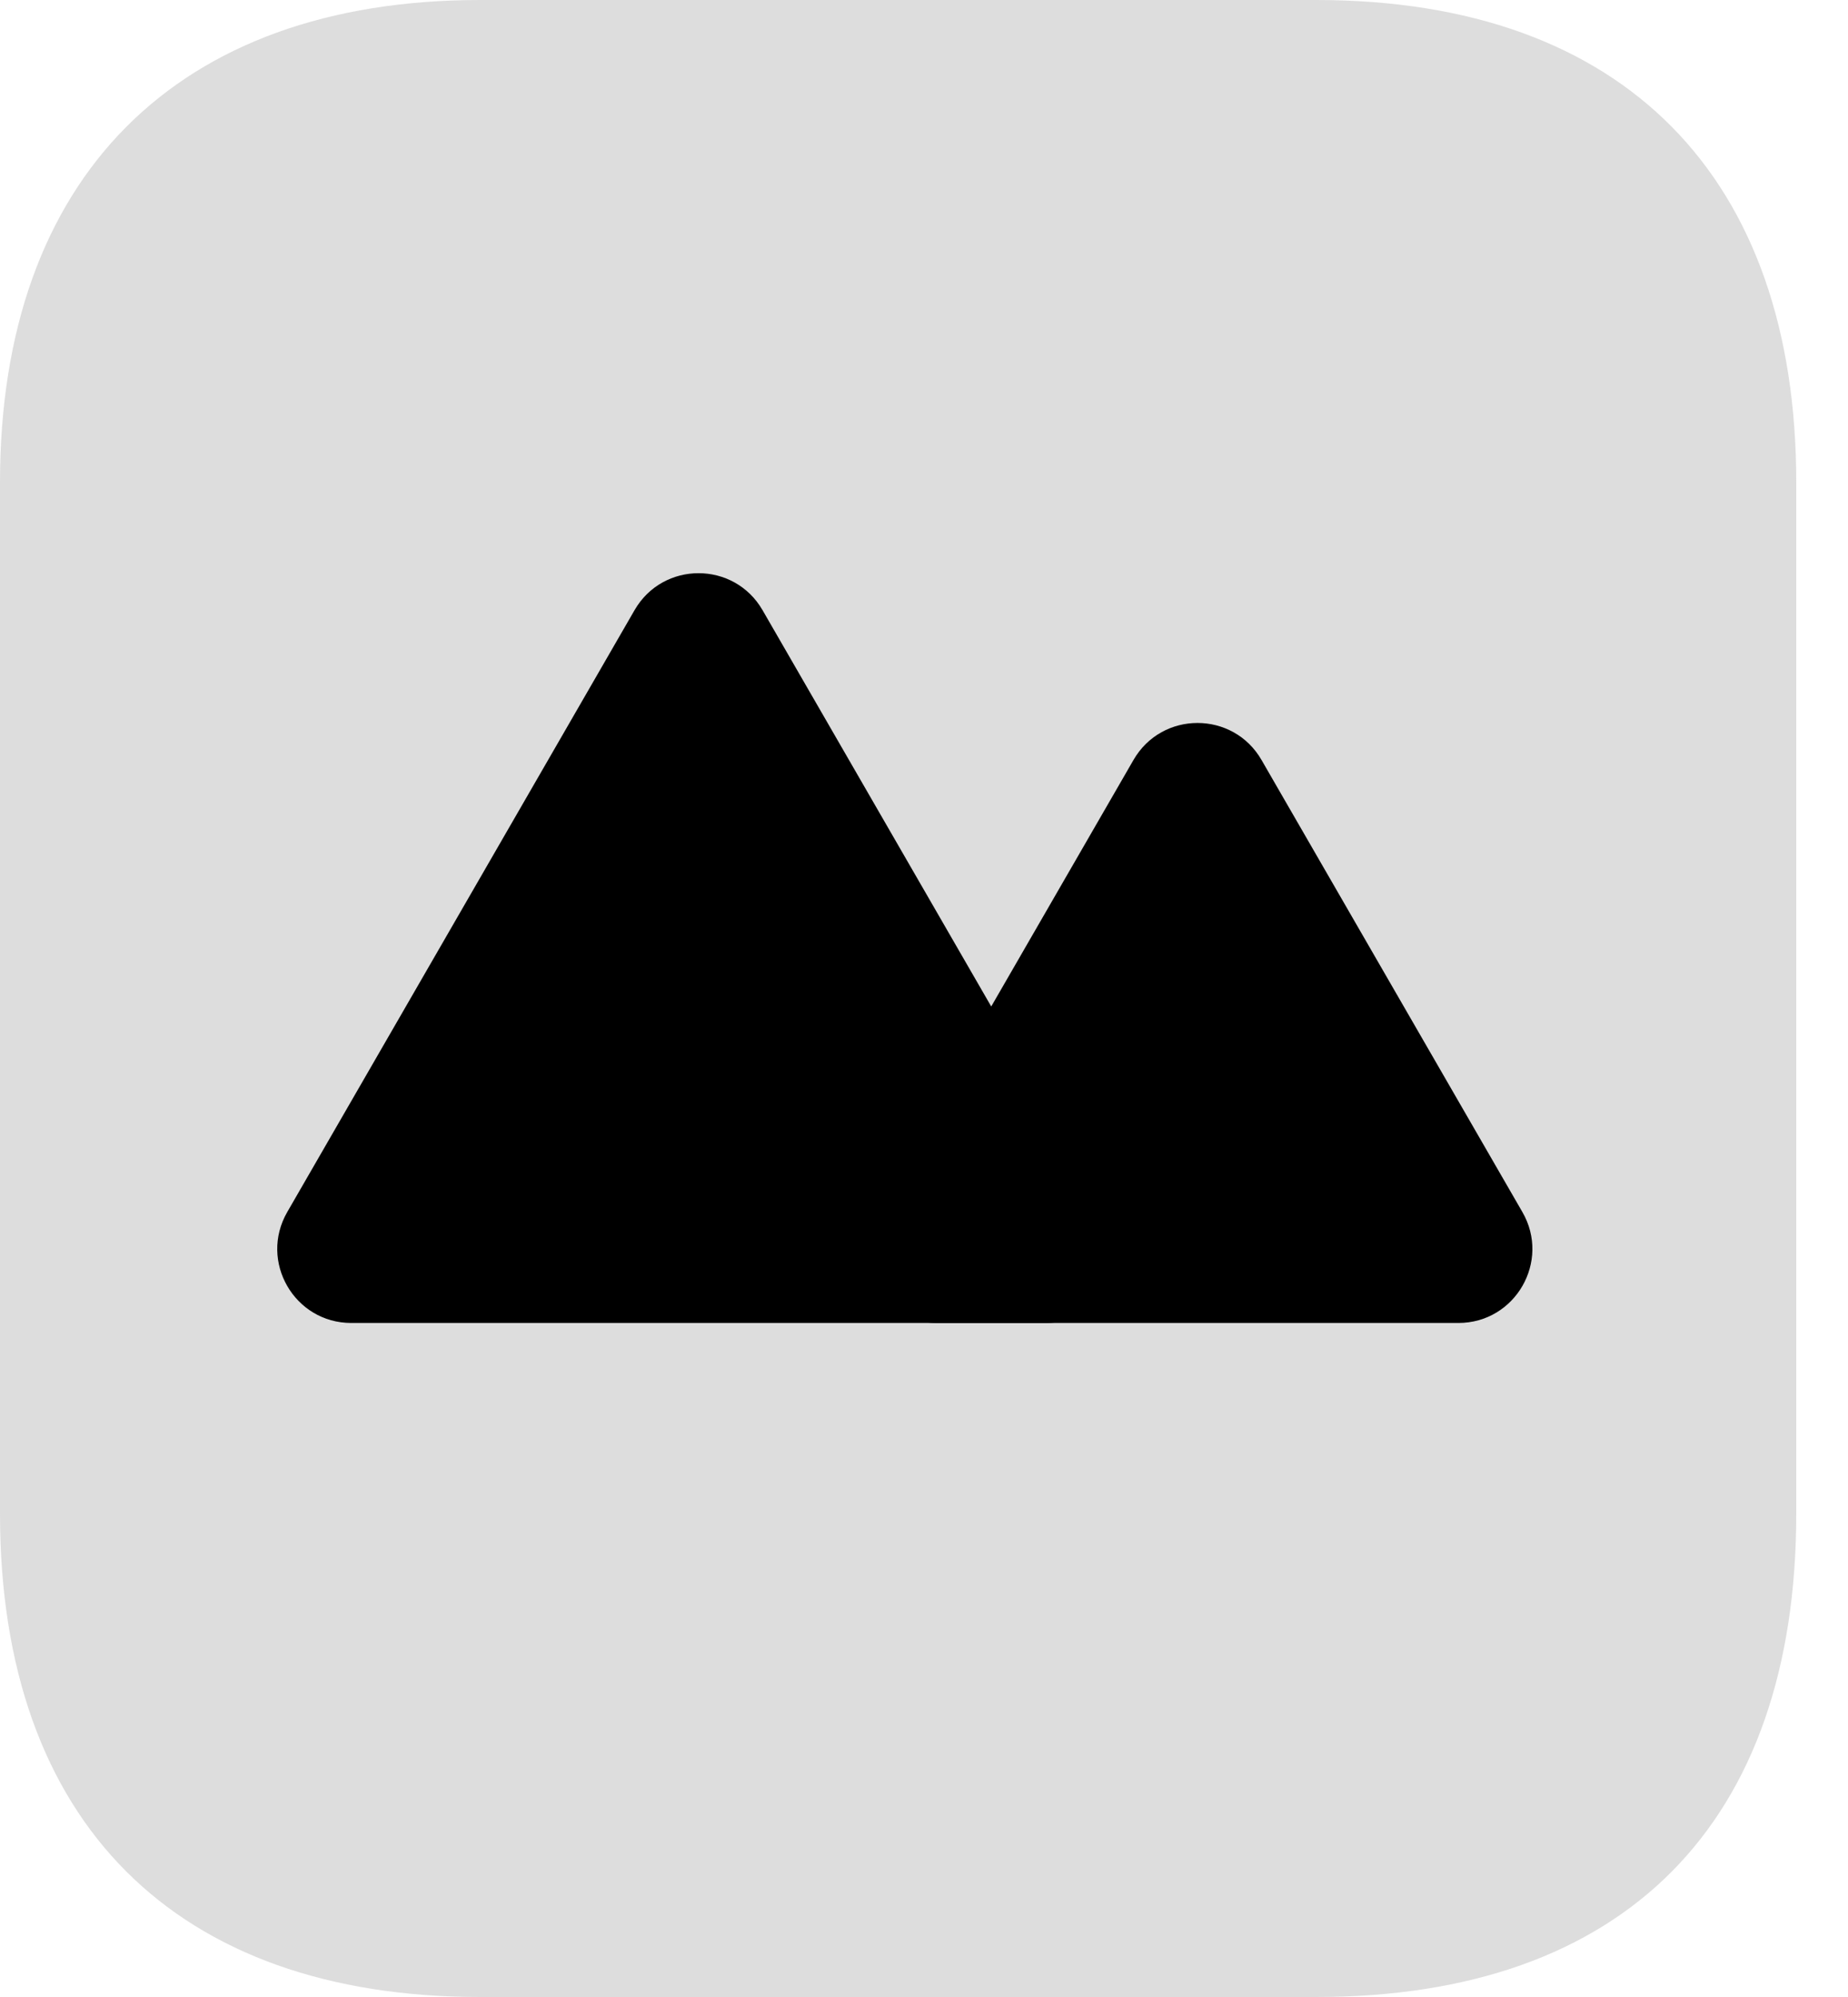 <svg width="25" height="27" viewBox="0 0 25 27" fill="currentColor" xmlns="http://www.w3.org/2000/svg">
<path opacity="0.4" d="M17.808 0H6.494C2.389 0 0 2.403 0 6.521V20.466C0 24.651 2.389 27 6.494 27H17.808C21.978 27 24.3 24.651 24.3 20.466V6.521C24.3 2.403 21.978 0 17.808 0Z" fill="#AAAAAA"/>
<path d="M8.584 8.25C8.969 7.583 9.931 7.583 10.316 8.25L15.014 16.387C15.399 17.054 14.918 17.887 14.148 17.887H4.752C3.982 17.887 3.501 17.054 3.886 16.387L8.584 8.25Z" fill="currentColor"/>
<path d="M15.334 10.275C15.719 9.608 16.681 9.608 17.066 10.275L20.595 16.387C20.98 17.054 20.499 17.887 19.729 17.887H12.671C11.901 17.887 11.42 17.054 11.805 16.387L15.334 10.275Z" fill="currentColor"/>
</svg>
